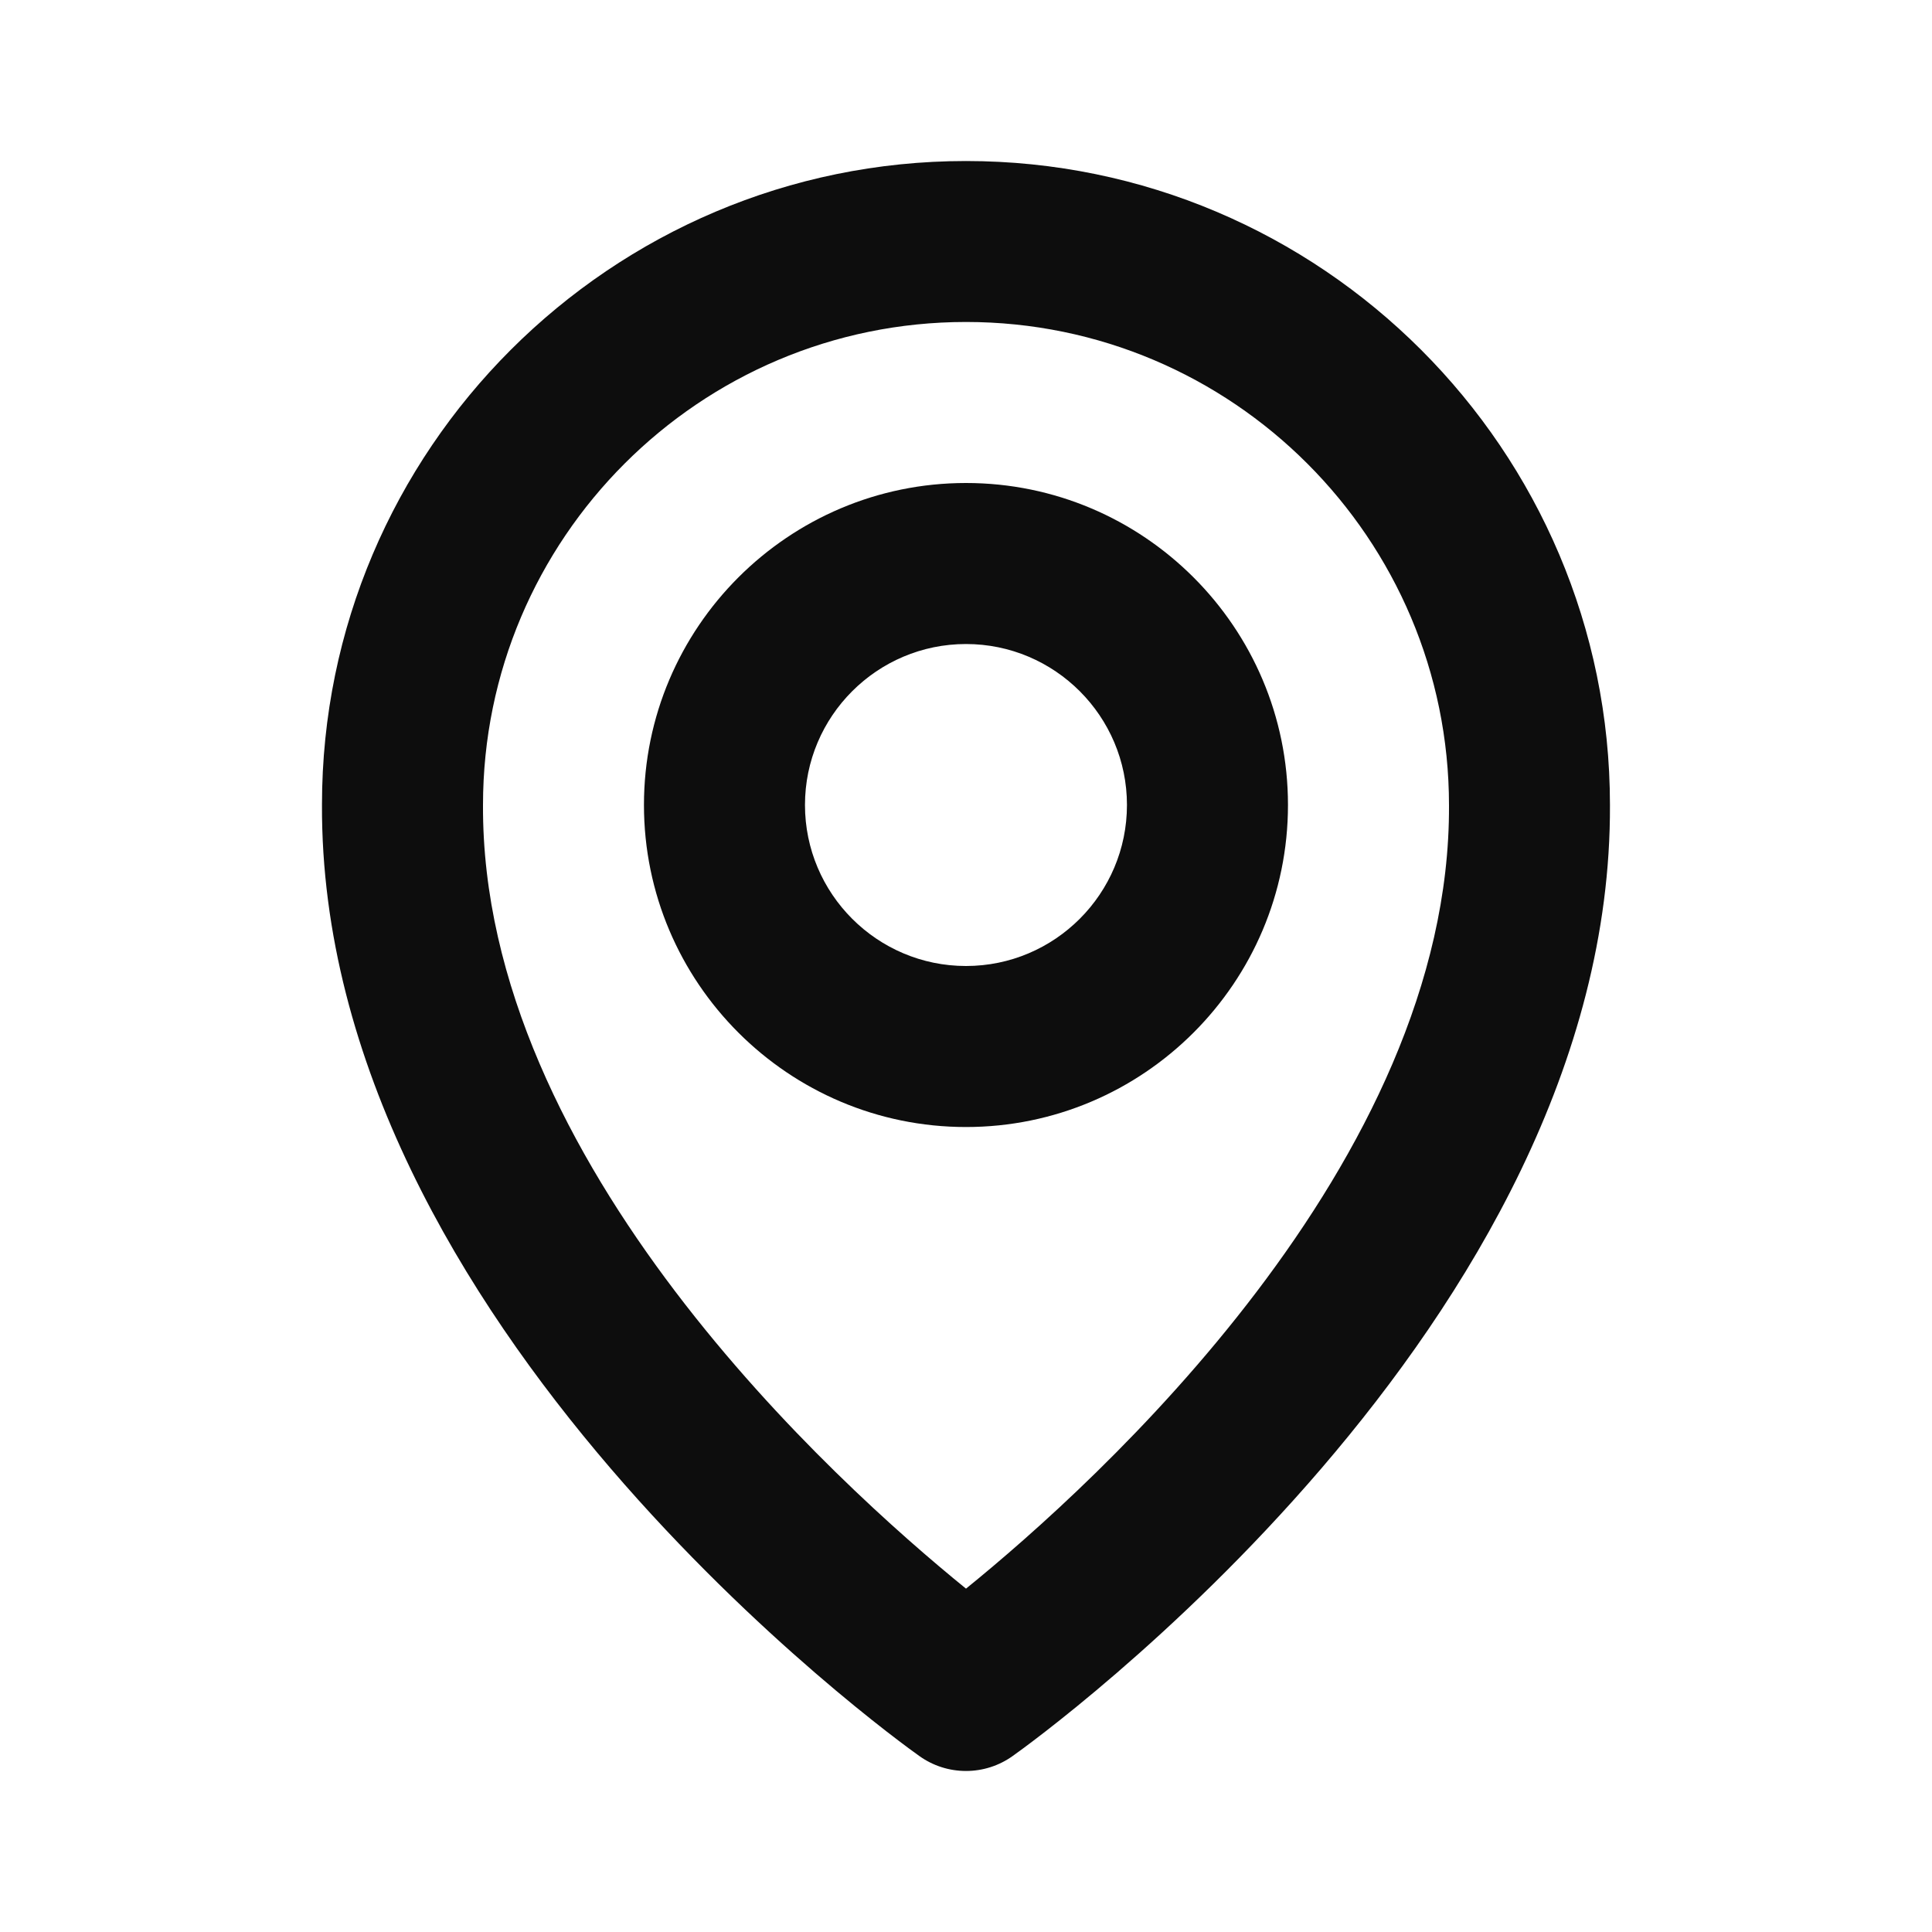 <svg width="29" height="29" viewBox="0 0 29 29" fill="none" xmlns="http://www.w3.org/2000/svg">
<path d="M14.5 16.917C17.165 16.917 19.333 14.749 19.333 12.083C19.333 9.418 17.165 7.25 14.5 7.25C11.834 7.25 9.666 9.418 9.666 12.083C9.666 14.749 11.834 16.917 14.5 16.917ZM14.5 9.667C15.833 9.667 16.916 10.751 16.916 12.083C16.916 13.416 15.833 14.5 14.5 14.5C13.167 14.5 12.083 13.416 12.083 12.083C12.083 10.751 13.167 9.667 14.5 9.667Z" fill="#0D0D0D"/>
<path d="M13.799 26.358C14.004 26.505 14.248 26.583 14.5 26.583C14.751 26.583 14.996 26.505 15.201 26.358C15.568 26.099 24.201 19.865 24.166 12.083C24.166 6.753 19.83 2.417 14.5 2.417C9.17 2.417 4.833 6.753 4.833 12.077C4.798 19.865 13.432 26.099 13.799 26.358ZM14.5 4.833C18.498 4.833 21.75 8.085 21.75 12.089C21.775 17.452 16.448 22.267 14.5 23.846C12.553 22.266 7.224 17.45 7.25 12.083C7.25 8.085 10.501 4.833 14.5 4.833Z" fill="#0D0D0D"/>
</svg>

